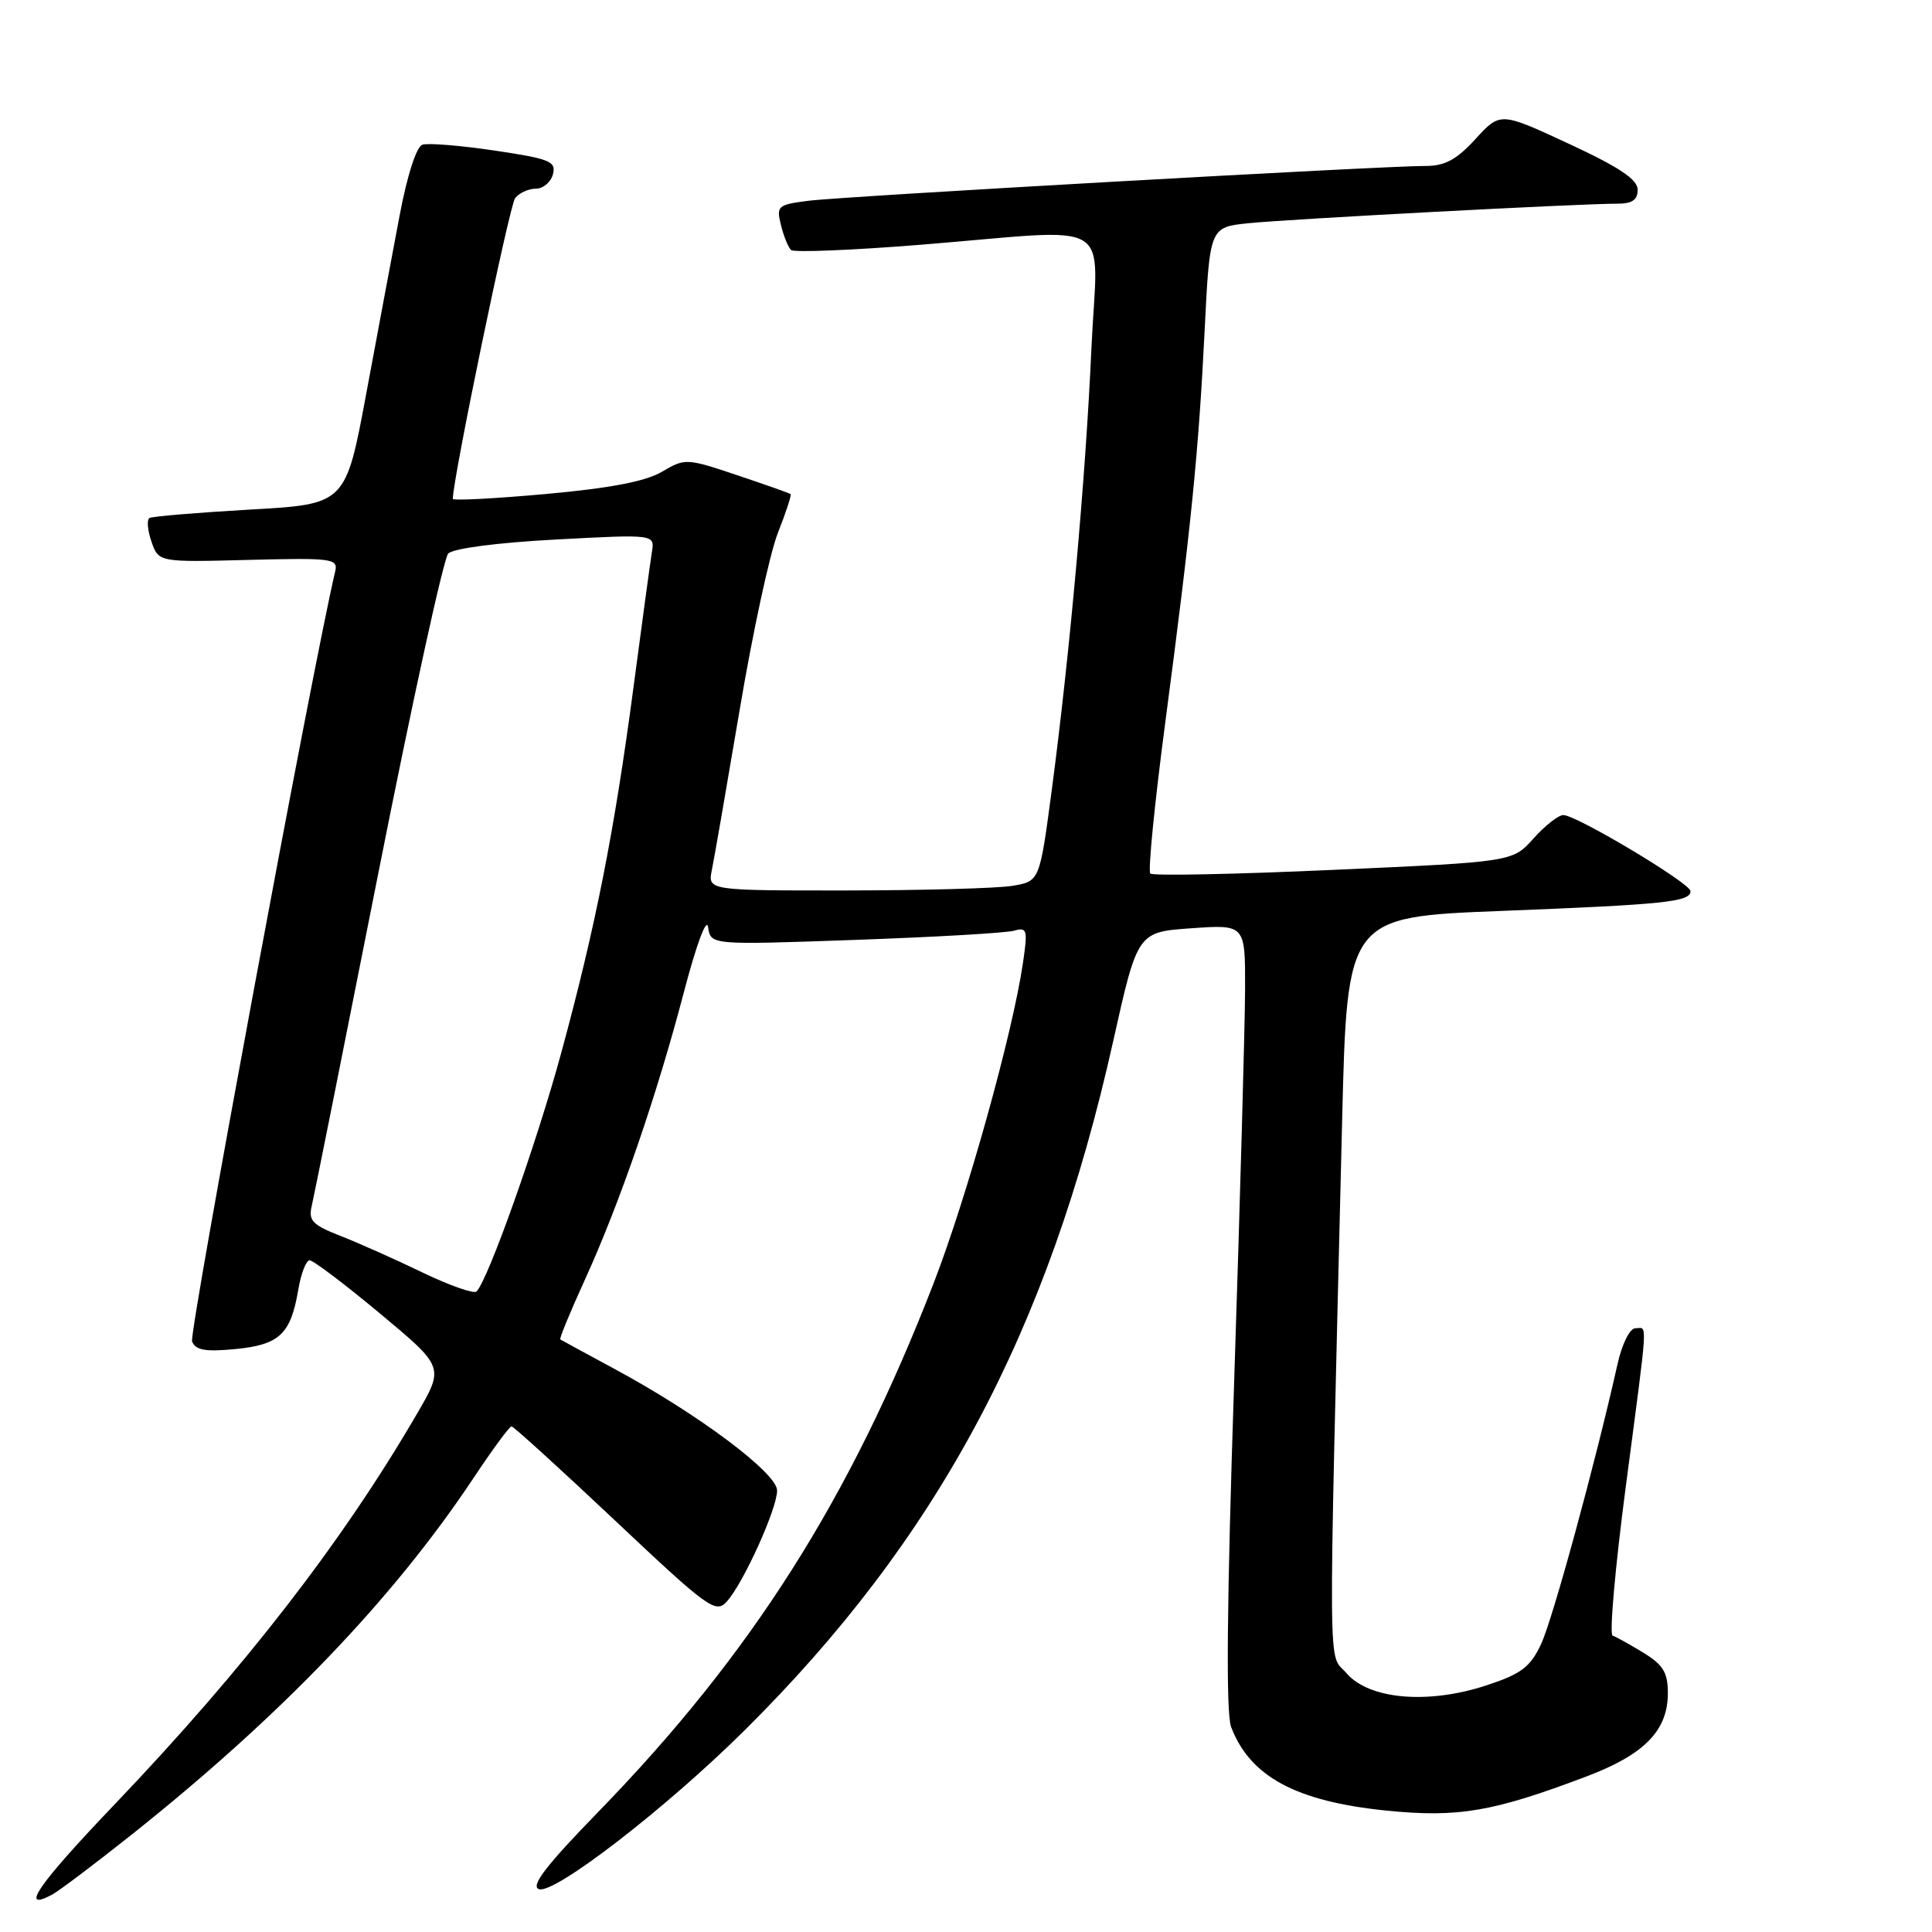 <?xml version="1.0" encoding="UTF-8" standalone="no"?>
<!DOCTYPE svg PUBLIC "-//W3C//DTD SVG 1.1//EN" "http://www.w3.org/Graphics/SVG/1.1/DTD/svg11.dtd" >
<svg xmlns="http://www.w3.org/2000/svg" xmlns:xlink="http://www.w3.org/1999/xlink" version="1.1" viewBox="0 0 256 256">
 <g >
 <path fill="currentColor"
d=" M 17.43 243.11 C 37.23 227.36 52.10 211.84 62.72 195.88 C 65.23 192.10 67.51 189.00 67.78 189.00 C 68.04 189.00 74.22 194.62 81.50 201.48 C 93.83 213.11 94.84 213.84 96.30 212.22 C 98.50 209.79 102.98 199.90 102.97 197.50 C 102.97 195.19 92.51 187.37 81.50 181.43 C 77.65 179.35 74.38 177.58 74.24 177.48 C 74.09 177.39 75.56 173.82 77.51 169.55 C 82.13 159.41 87.03 145.17 90.61 131.50 C 92.29 125.09 93.63 121.49 93.83 122.86 C 94.17 125.22 94.17 125.22 113.33 124.54 C 123.88 124.17 133.35 123.62 134.38 123.32 C 136.10 122.83 136.20 123.19 135.54 127.64 C 134.16 137.00 128.13 158.61 123.72 170.01 C 112.64 198.62 99.60 219.18 79.24 240.12 C 72.36 247.19 70.28 249.90 71.40 250.32 C 73.38 251.08 88.16 239.68 98.59 229.35 C 124.21 203.96 138.90 176.54 147.49 138.02 C 150.73 123.50 150.73 123.50 157.86 123.00 C 165.00 122.50 165.00 122.50 164.98 131.00 C 164.97 135.68 164.32 159.00 163.54 182.83 C 162.56 212.51 162.43 227.01 163.13 228.83 C 165.63 235.41 171.73 238.70 183.68 239.91 C 193.22 240.87 197.81 240.09 210.24 235.38 C 217.90 232.48 221.00 229.31 221.00 224.35 C 221.00 221.61 220.38 220.60 217.75 218.99 C 215.96 217.90 214.13 216.88 213.68 216.73 C 213.23 216.58 214.02 207.67 215.43 196.94 C 218.44 174.05 218.33 176.00 216.70 176.00 C 215.96 176.00 214.93 178.06 214.33 180.75 C 211.42 193.77 205.73 214.61 204.20 217.85 C 202.77 220.90 201.58 221.80 196.99 223.31 C 189.23 225.87 181.42 225.19 178.42 221.71 C 175.93 218.81 175.98 224.96 177.84 148.50 C 178.50 121.50 178.50 121.50 199.00 120.70 C 220.66 119.85 224.00 119.50 224.00 118.08 C 224.00 117.04 208.88 108.00 207.15 108.00 C 206.50 108.00 204.73 109.39 203.20 111.10 C 200.43 114.20 200.43 114.20 176.71 115.26 C 163.67 115.85 152.73 116.07 152.42 115.75 C 152.10 115.43 152.99 106.47 154.39 95.84 C 157.84 69.71 158.82 59.93 159.62 43.80 C 160.30 30.11 160.30 30.11 165.40 29.58 C 170.70 29.03 209.43 26.98 214.25 26.99 C 216.26 27.00 217.00 26.50 217.00 25.15 C 217.00 23.78 214.58 22.16 207.90 19.06 C 198.80 14.83 198.80 14.83 195.51 18.42 C 192.99 21.17 191.45 22.00 188.87 21.99 C 183.27 21.98 111.82 26.01 107.16 26.60 C 103.04 27.12 102.85 27.29 103.48 29.82 C 103.84 31.30 104.45 32.78 104.82 33.13 C 105.19 33.47 112.92 33.16 122.00 32.43 C 148.36 30.31 145.42 28.52 144.62 46.15 C 143.85 63.33 141.74 86.75 139.37 104.64 C 137.76 116.78 137.76 116.78 134.13 117.38 C 132.13 117.71 122.24 117.98 112.13 117.99 C 93.77 118.00 93.77 118.00 94.33 115.25 C 94.64 113.74 96.30 104.17 98.02 94.00 C 99.73 83.83 102.01 73.29 103.08 70.59 C 104.15 67.89 104.90 65.59 104.76 65.47 C 104.62 65.35 101.42 64.22 97.66 62.96 C 90.95 60.71 90.77 60.71 87.71 62.51 C 85.55 63.79 80.84 64.69 72.30 65.46 C 65.53 66.07 60.00 66.36 60.00 66.10 C 60.00 63.45 67.51 27.19 68.26 26.25 C 68.80 25.56 70.04 25.00 71.01 25.00 C 71.97 25.00 72.99 24.14 73.27 23.09 C 73.71 21.38 72.87 21.04 65.54 19.95 C 61.02 19.28 56.72 18.93 55.98 19.17 C 55.17 19.44 53.96 23.21 52.95 28.56 C 52.02 33.48 50.03 44.09 48.53 52.16 C 45.80 66.81 45.80 66.81 33.15 67.52 C 26.19 67.92 20.19 68.42 19.81 68.64 C 19.43 68.86 19.55 70.27 20.07 71.77 C 21.02 74.50 21.02 74.50 32.93 74.19 C 43.99 73.91 44.81 74.01 44.42 75.69 C 41.43 88.33 25.03 176.62 25.45 177.74 C 25.90 178.91 27.19 179.14 31.18 178.76 C 37.03 178.19 38.52 176.79 39.52 170.91 C 39.88 168.76 40.56 167.00 41.03 167.00 C 41.51 167.00 45.71 170.18 50.38 174.07 C 58.86 181.14 58.86 181.14 55.26 187.32 C 45.41 204.26 32.37 221.10 15.16 239.12 C 5.05 249.70 2.48 253.42 6.92 251.04 C 7.83 250.55 12.56 246.98 17.43 243.11 Z  M 56.00 168.62 C 52.42 166.89 47.53 164.71 45.13 163.77 C 41.40 162.31 40.84 161.74 41.31 159.78 C 41.61 158.53 45.55 138.82 50.07 116.00 C 54.59 93.17 58.78 73.98 59.39 73.35 C 60.04 72.67 65.92 71.90 73.63 71.49 C 86.76 70.79 86.76 70.79 86.38 73.15 C 86.17 74.44 85.08 82.47 83.95 91.00 C 81.41 110.16 78.94 122.70 74.37 139.50 C 71.13 151.42 64.67 169.62 63.14 171.13 C 62.79 171.47 59.58 170.34 56.00 168.62 Z "/>
</g>
</svg>